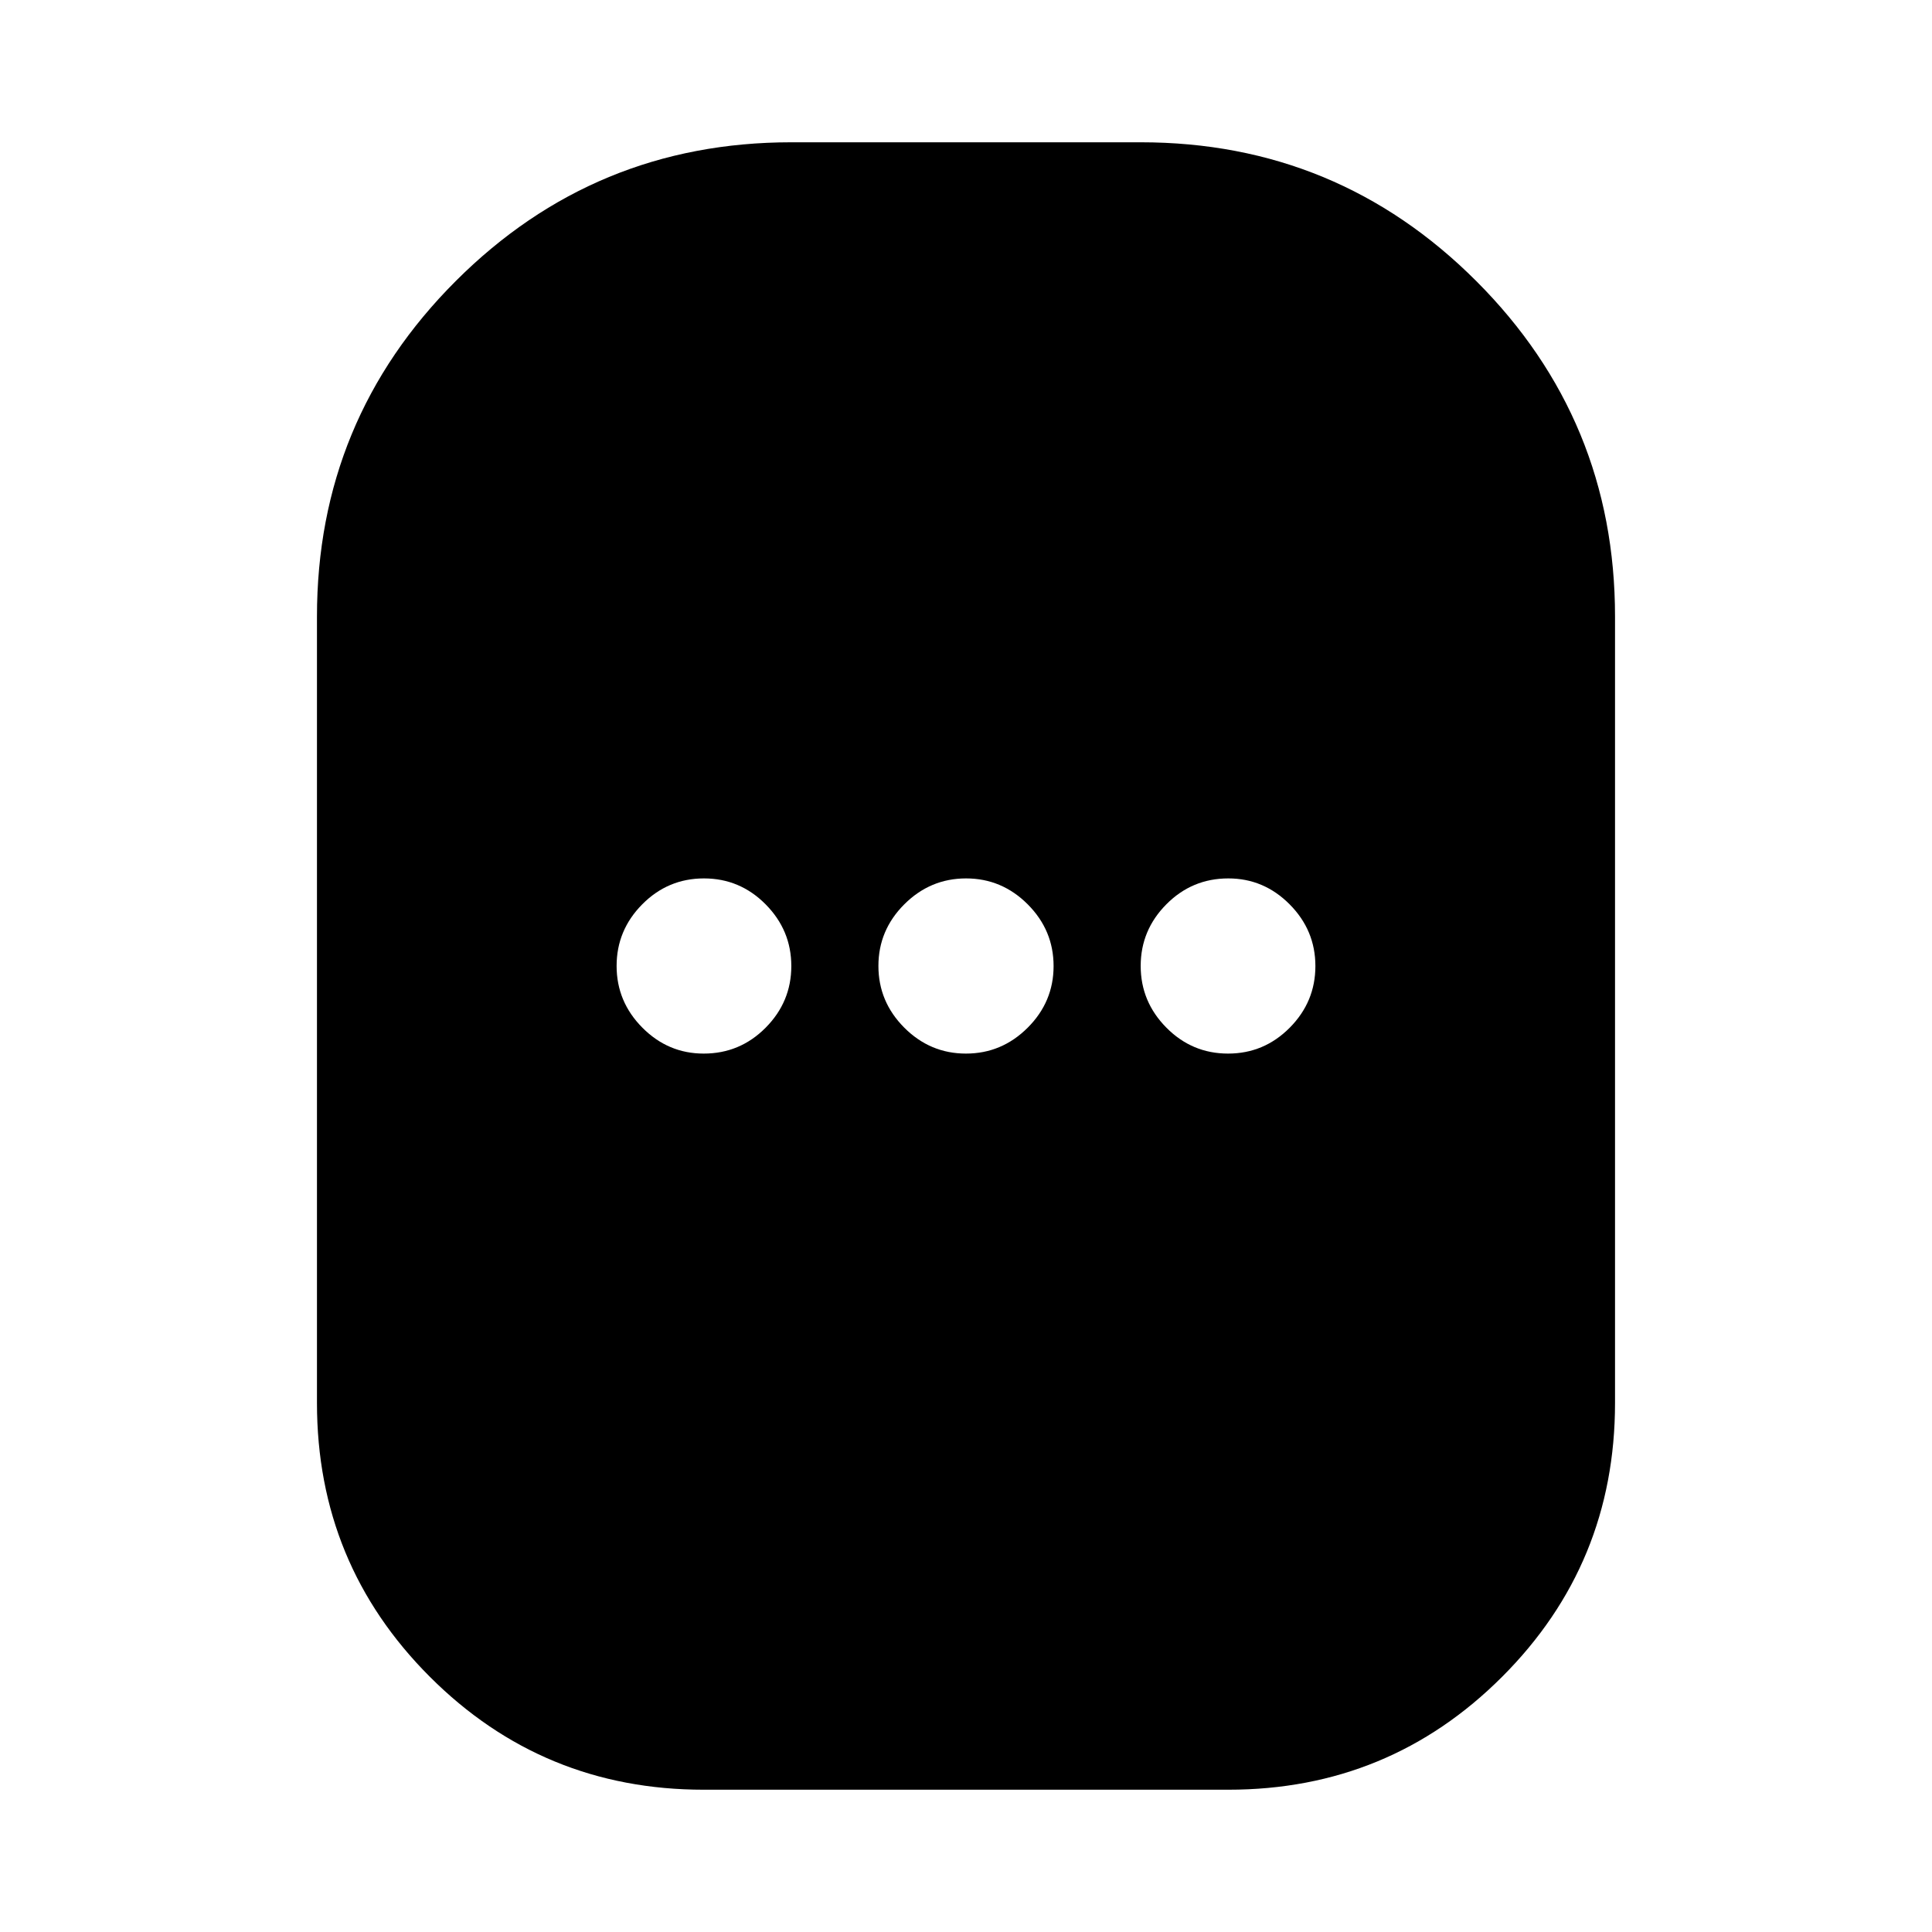 <svg xmlns="http://www.w3.org/2000/svg" height="24" viewBox="0 -960 960 960" width="24"><path d="M349.67-70.7q-79.96 0-136.06-56.1-56.11-56.11-56.11-136.07v-390.74q0-97.78 68.96-166.74 68.96-68.95 166.74-68.95h173.6q97.78 0 166.74 68.95 68.96 68.96 68.96 166.74v390.74q0 79.96-56.11 136.07-56.1 56.1-136.06 56.1H349.67Zm0-365.78q18 0 30.76-12.85 12.77-12.86 12.77-30.64 0-17.79-12.77-30.67-12.76-12.88-30.64-12.88-17.88 0-30.64 12.85-12.76 12.86-12.76 30.64 0 17.79 12.8 30.67 12.79 12.88 30.48 12.88Zm130.3 0q17.79 0 30.67-12.85 12.88-12.86 12.88-30.64 0-17.79-12.85-30.67-12.86-12.88-30.64-12.88-17.79 0-30.67 12.85-12.88 12.86-12.88 30.64 0 17.79 12.85 30.67 12.86 12.88 30.64 12.88Zm130.24 0q17.88 0 30.64-12.85 12.76-12.86 12.76-30.64 0-17.79-12.8-30.67-12.79-12.88-30.48-12.88-18 0-30.76 12.85-12.77 12.86-12.77 30.64 0 17.79 12.77 30.67 12.76 12.88 30.64 12.88Z"/></svg>